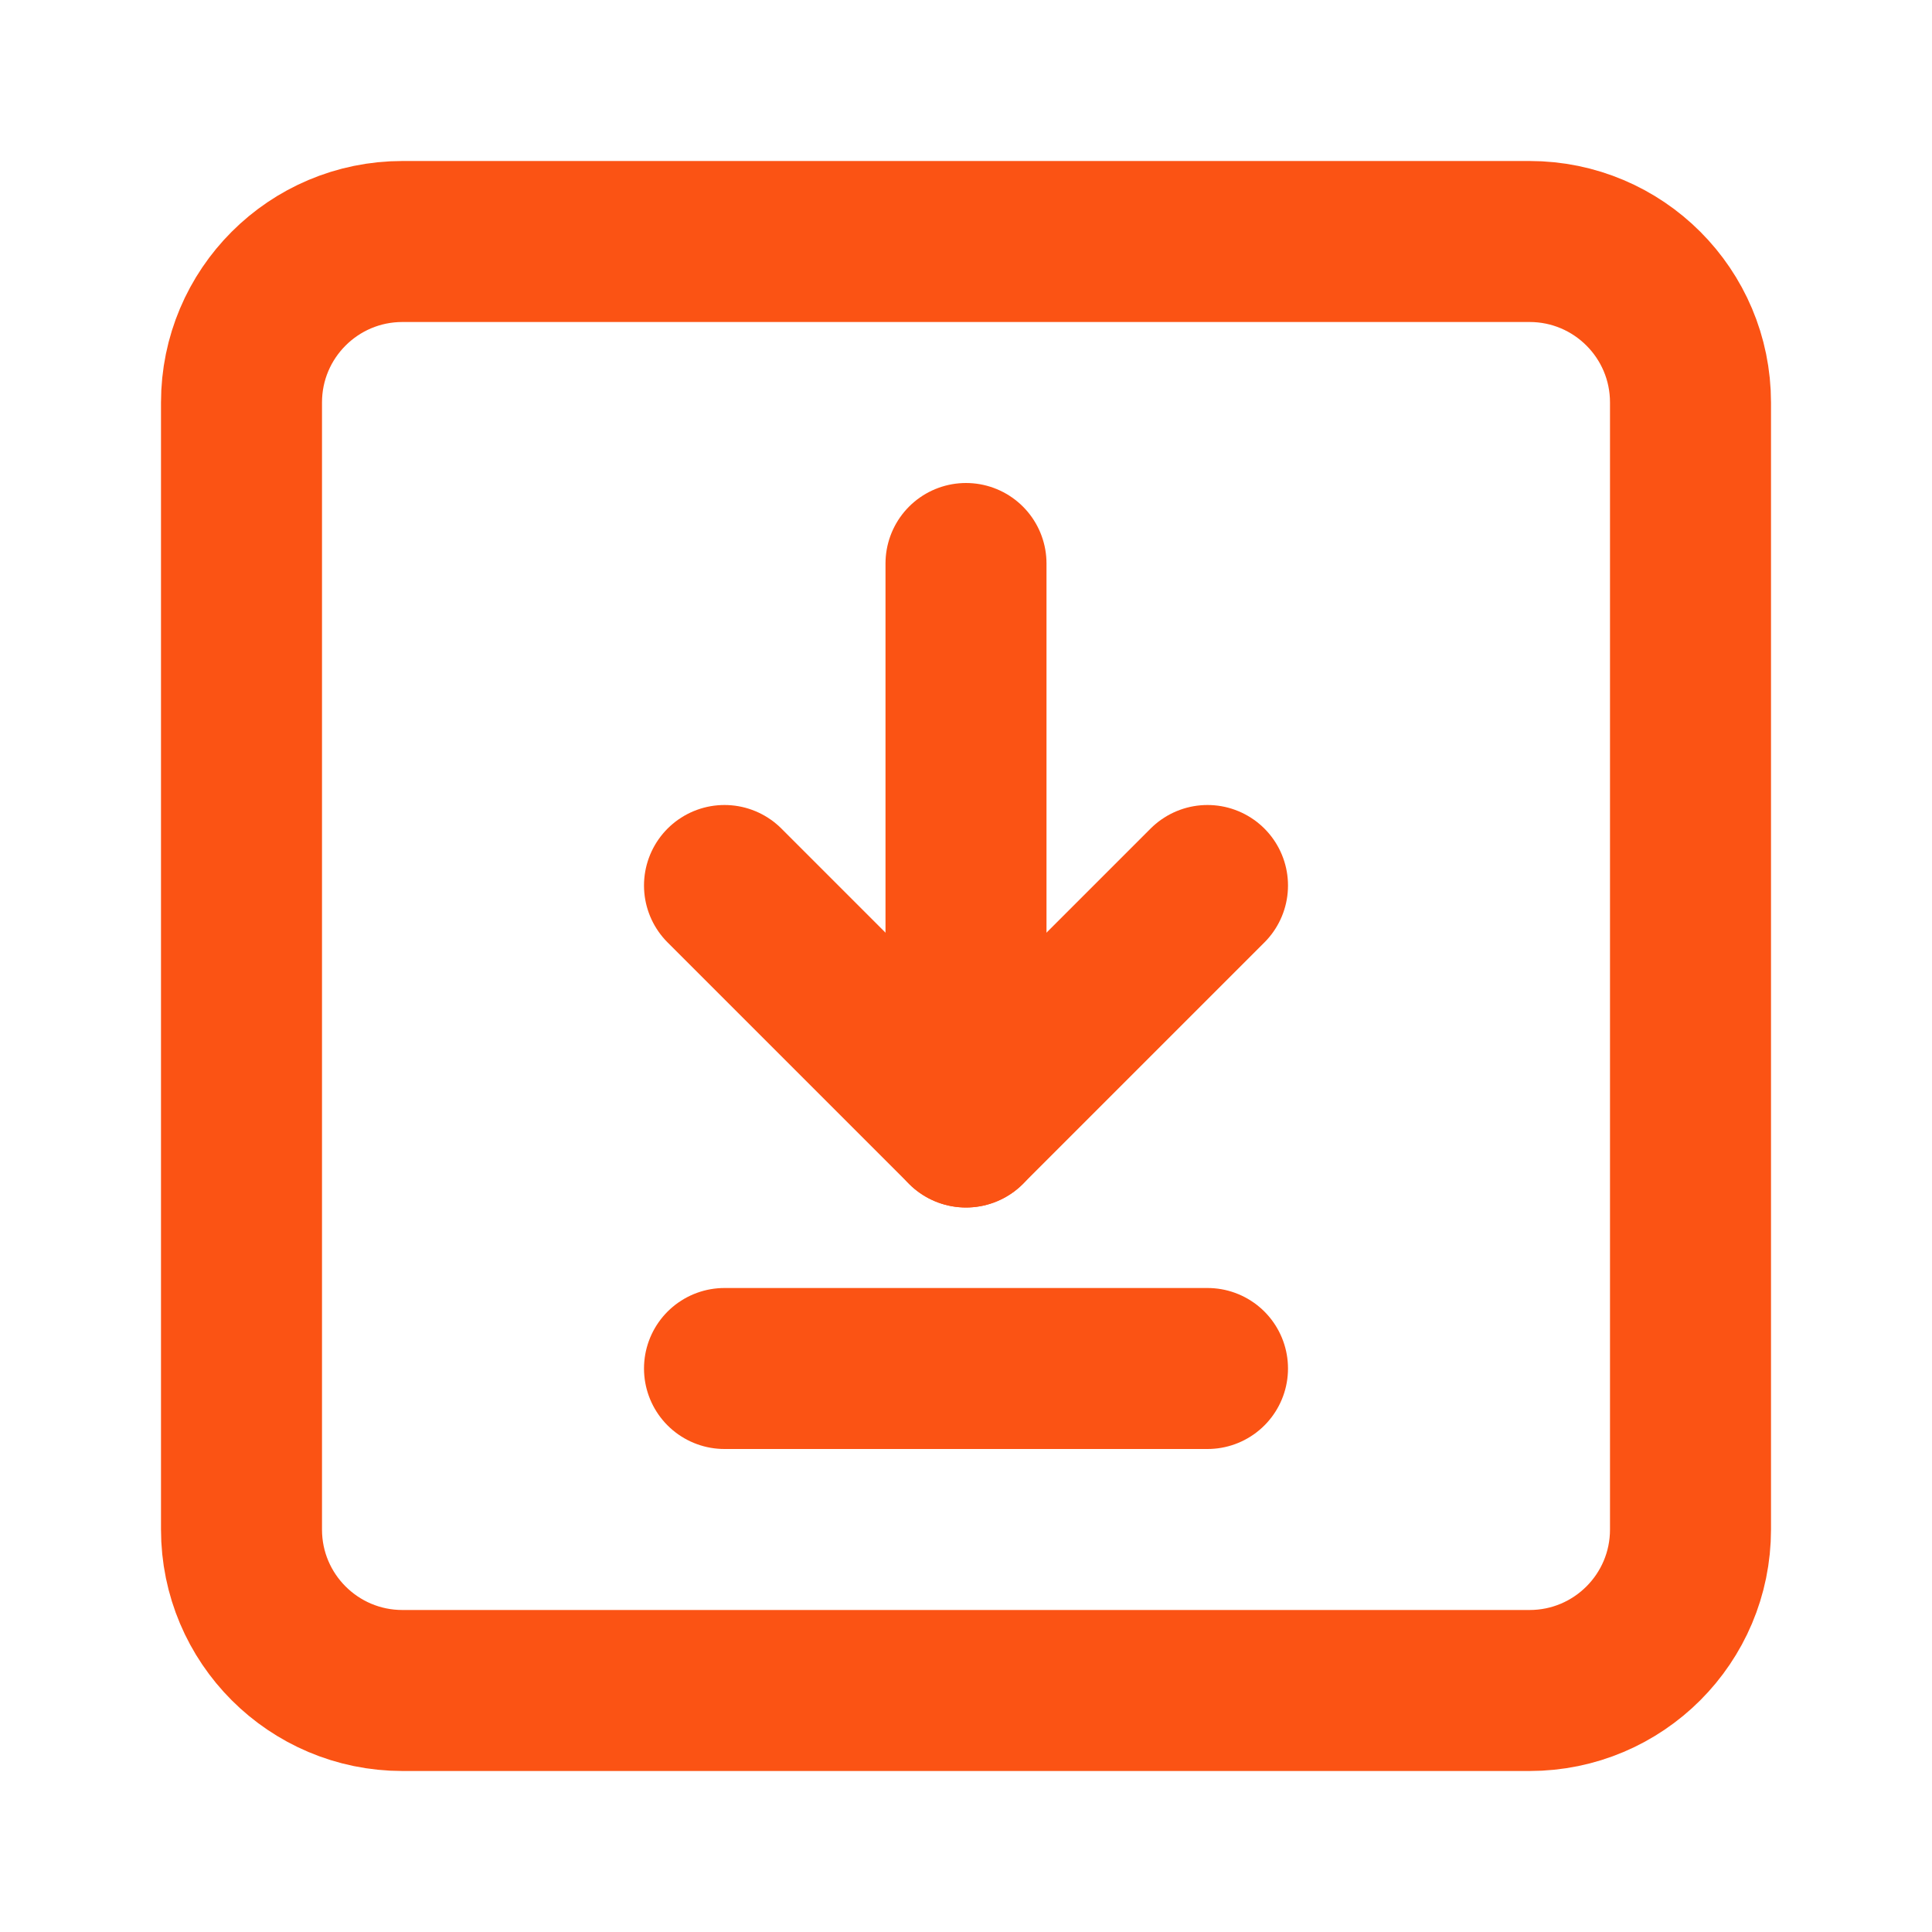 <svg width="24" height="24" viewBox="0 0 24 24" fill="none" xmlns="http://www.w3.org/2000/svg">
<path d="M12 14V7" stroke="#FB5314" stroke-width="2" stroke-linecap="round" stroke-linejoin="round"/>
<path d="M15 11L12 14L9 11" stroke="#FB5314" stroke-width="2" stroke-linecap="round" stroke-linejoin="round"/>
<path d="M9 17H15" stroke="#FB5314" stroke-width="2" stroke-linecap="round" stroke-linejoin="round"/>
<path fill-rule="evenodd" clip-rule="evenodd" d="M19 21H5C3.895 21 3 20.105 3 19V5C3 3.895 3.895 3 5 3H19C20.105 3 21 3.895 21 5V19C21 20.105 20.105 21 19 21Z" stroke="#FB5314" stroke-width="2" stroke-linecap="round" stroke-linejoin="round"/>
</svg>
